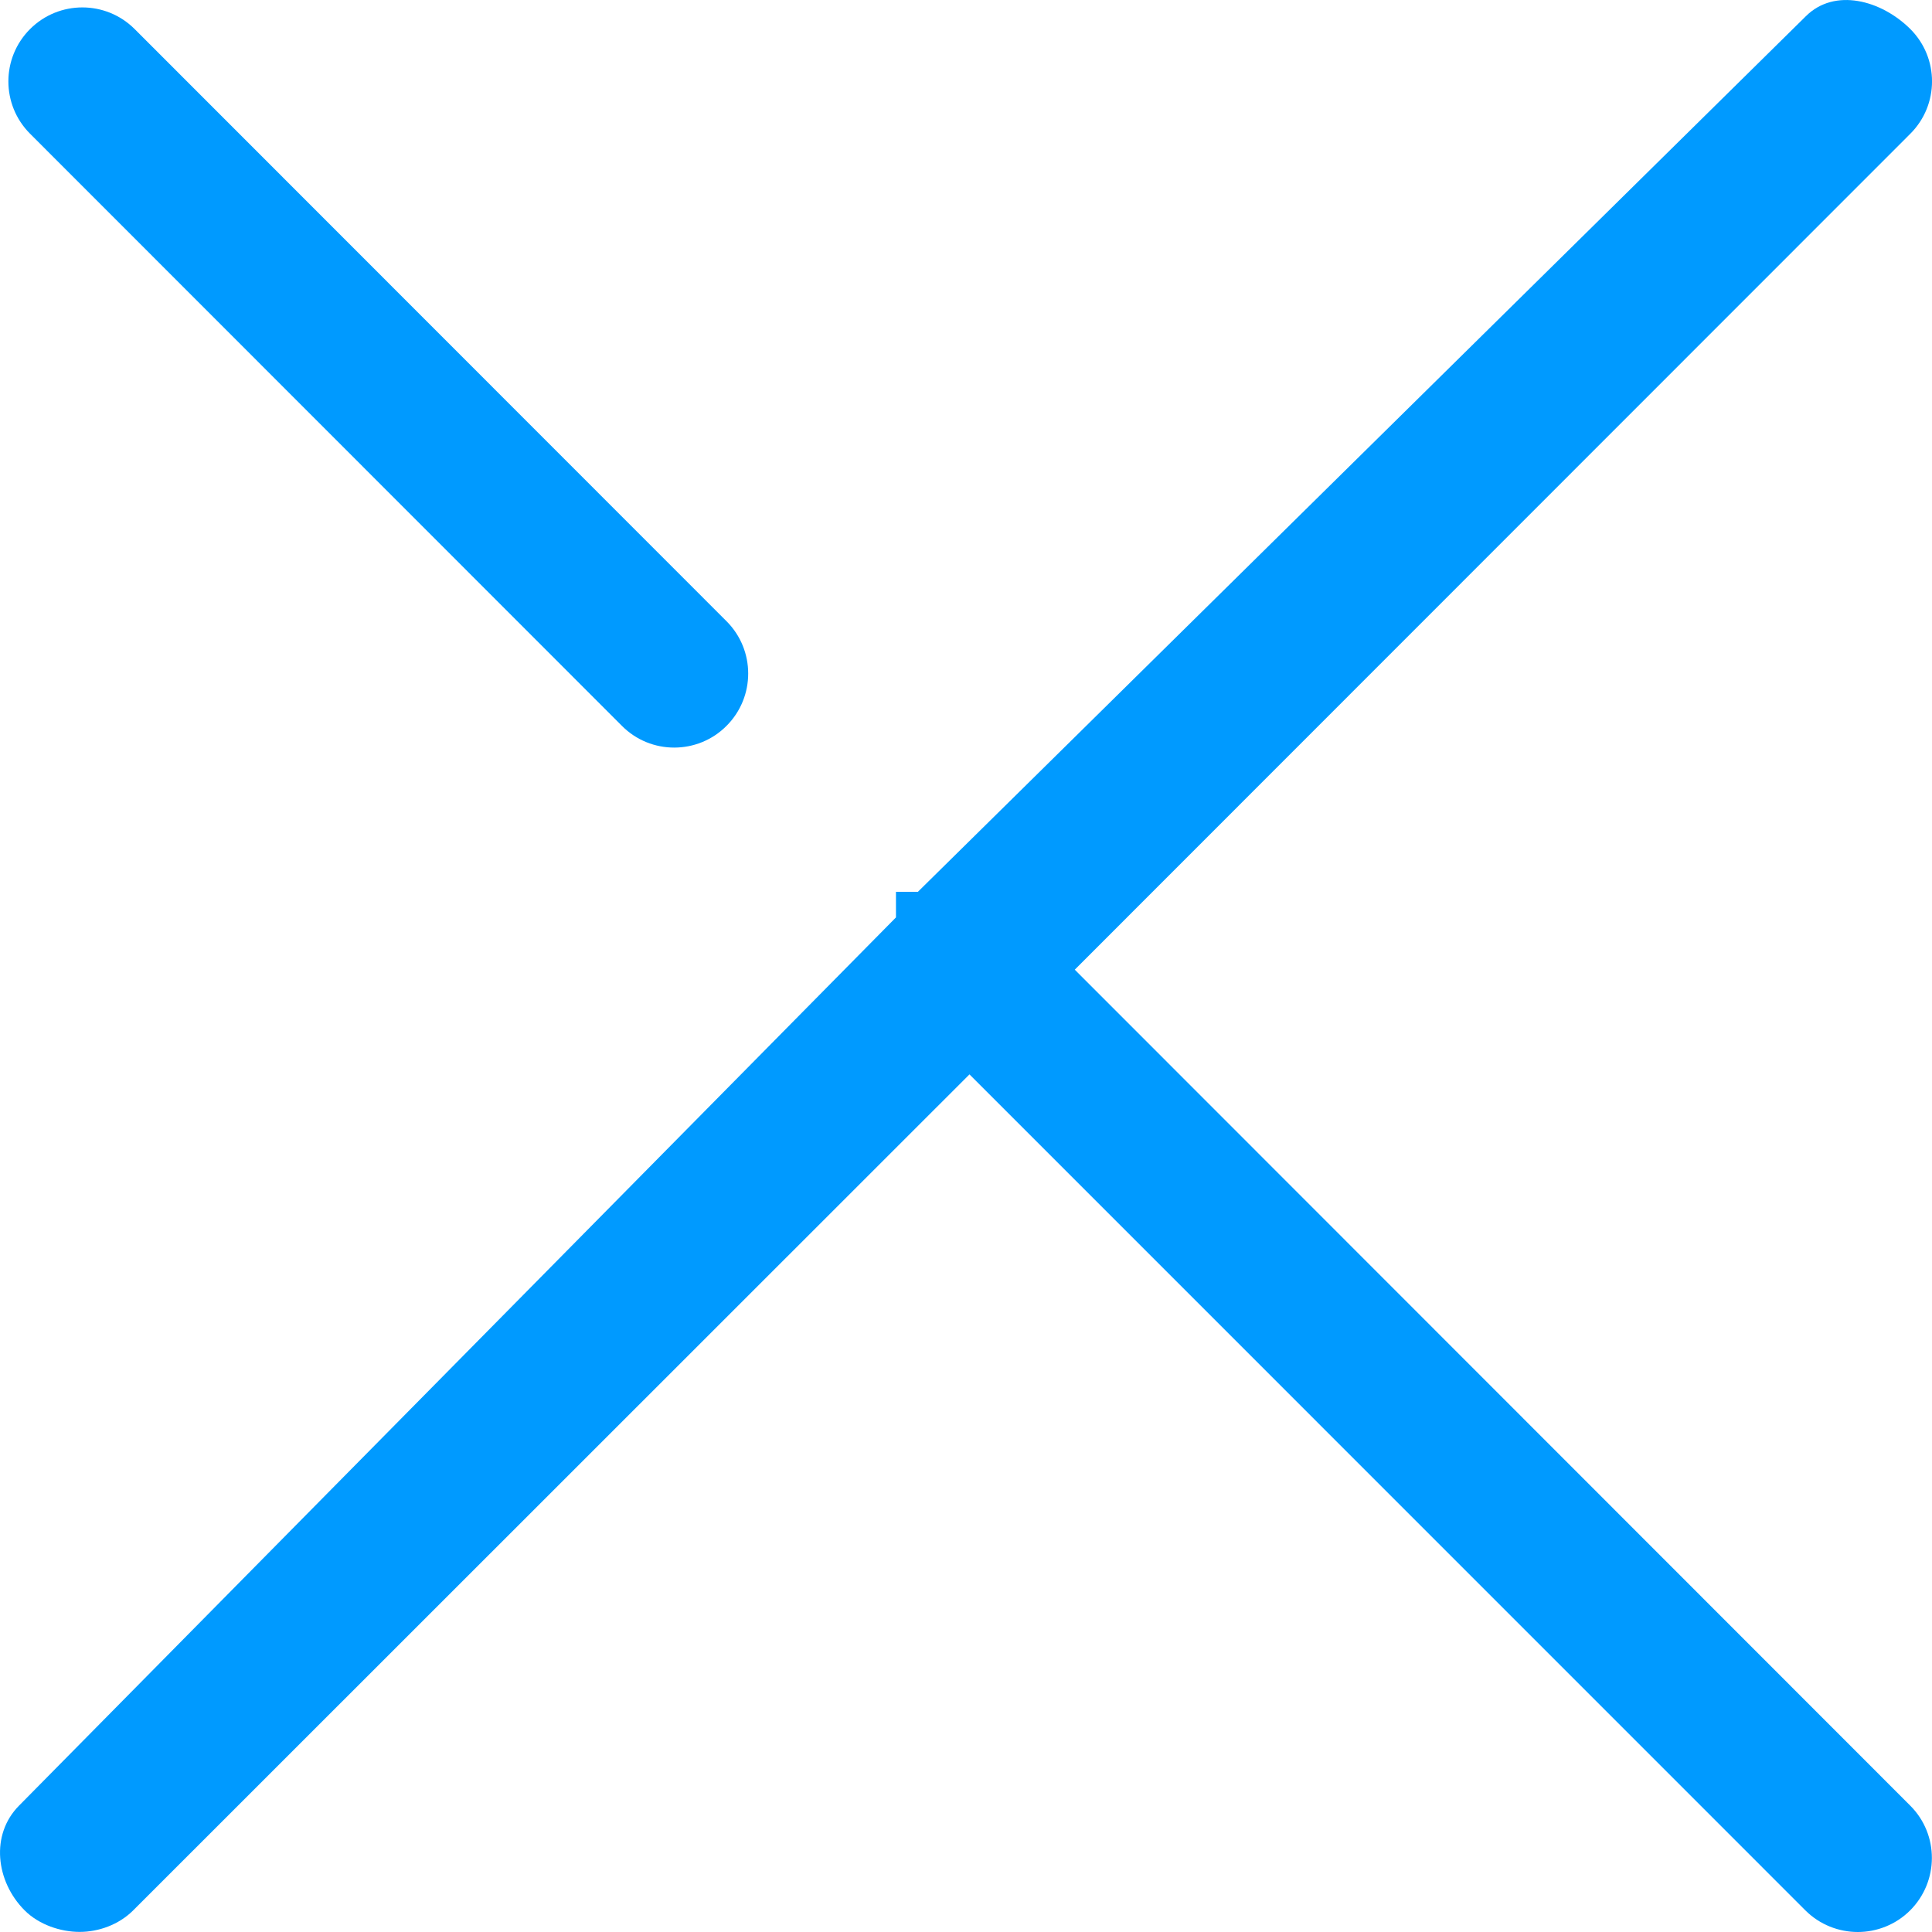 <svg width="20" height="20" viewBox="0 0 20 20" fill="none" xmlns="http://www.w3.org/2000/svg">
<path d="M6.438 7.514C6.587 7.664 6.783 7.739 6.979 7.739C7.175 7.739 7.372 7.664 7.521 7.514C7.82 7.215 7.82 6.73 7.521 6.431L1.394 0.301C1.095 0.002 0.61 0.002 0.311 0.301C0.012 0.6 0.012 1.085 0.311 1.384L6.438 7.514Z" fill="#009aff"/>
<path d="M11.126 10.038L19.776 1.384C20.075 1.085 20.075 0.6 19.776 0.301C19.476 0.002 18.992 -0.13 18.693 0.169L9.502 9.232H9.275V9.497L0.198 18.691C-0.101 18.991 -0.044 19.476 0.254 19.775C0.403 19.925 0.628 19.999 0.824 19.999C1.02 19.999 1.23 19.925 1.38 19.775L10.036 11.122L18.689 19.776C18.838 19.925 19.036 20 19.232 20C19.427 20 19.625 19.925 19.774 19.776C20.073 19.476 20.074 18.991 19.775 18.692L11.126 10.038Z" fill="#009aff"/>
</svg>
